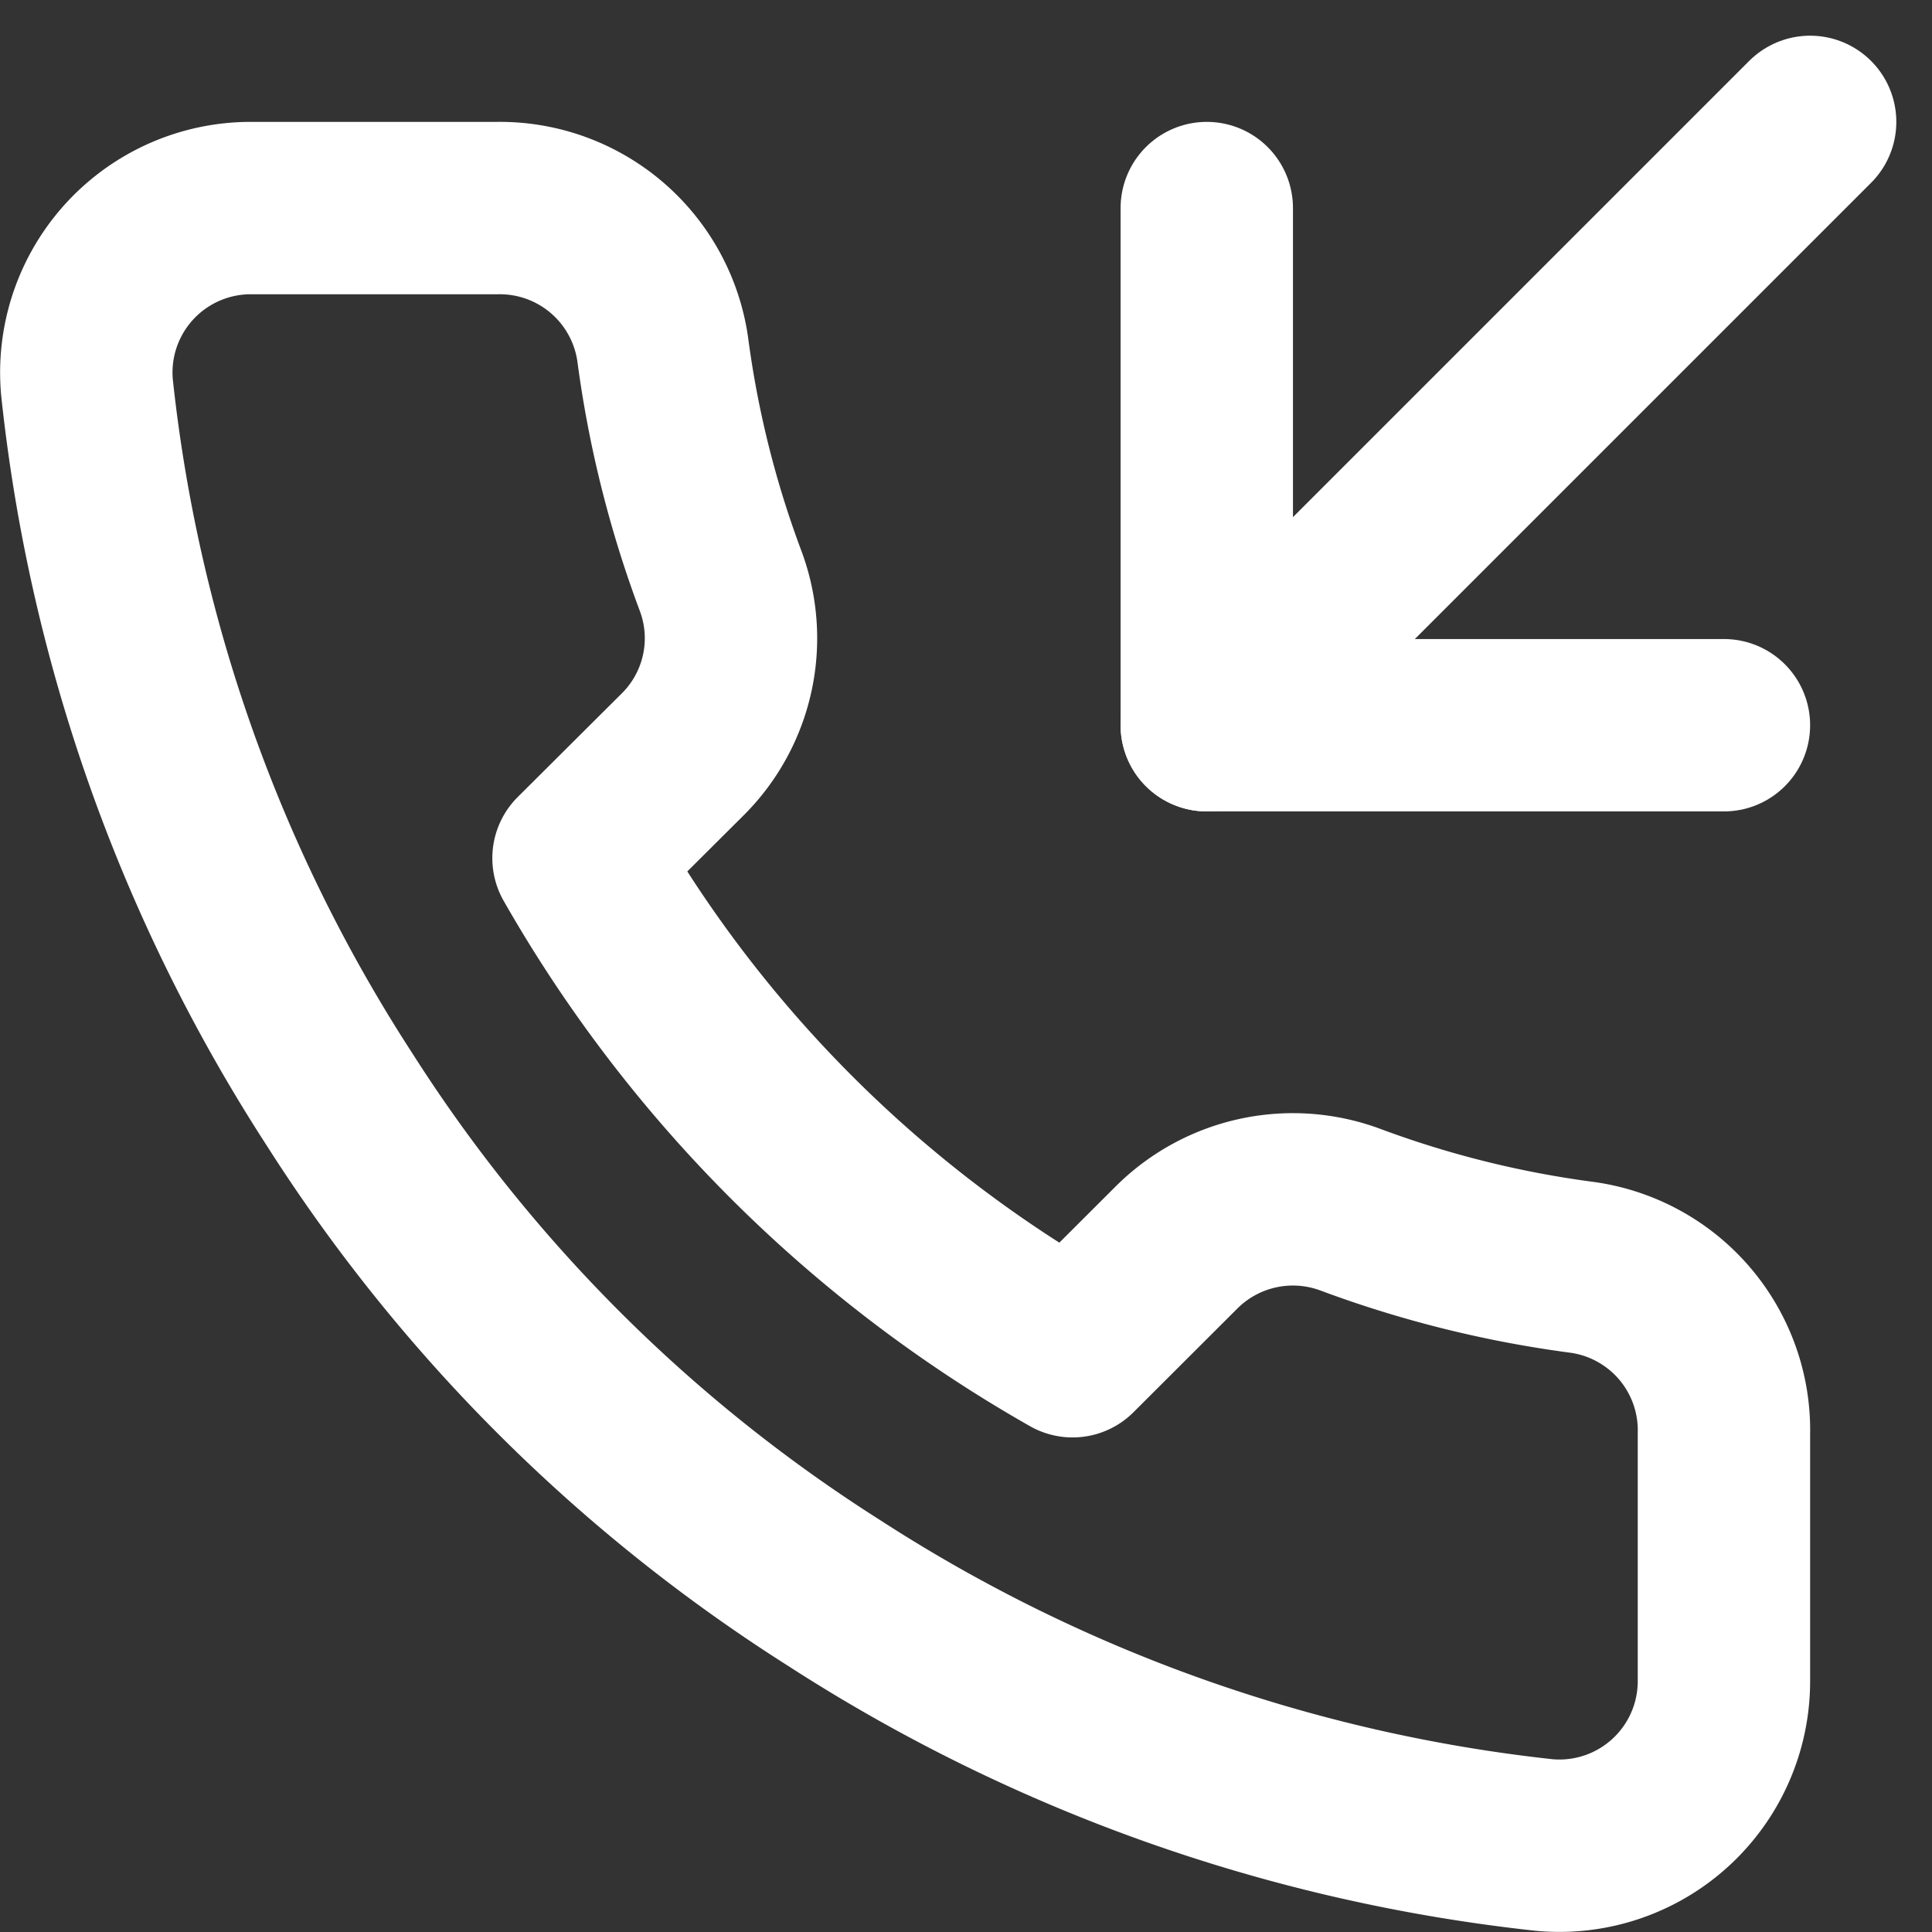 <svg xmlns="http://www.w3.org/2000/svg" width="22.415" height="22.416" viewBox="0 0 22.415 22.416"><rect x="0" y="0" width="22.415" height="22.416" fill="#333333" stroke="none"/><g fill="none" stroke="#fff" stroke-linecap="round" stroke-linejoin="round" stroke-width="2"><path data-name="Path 5419" d="M14.001 2.414v6h6"/><path data-name="Line 783" d="M21.001 1.414l-7 7"/><path data-name="Path 5420" d="M20.001 16.639v2.86a1.909 1.909 0 01-2.083 1.907 18.931 18.931 0 01-8.245-2.927 18.611 18.611 0 01-5.732-5.721 18.844 18.844 0 01-2.932-8.266A1.908 1.908 0 012.91 2.414h2.866a1.909 1.909 0 011.913 1.64 12.222 12.222 0 00.669 2.679 1.9 1.9 0 01-.43 2.012L6.712 9.956a15.27 15.27 0 005.732 5.721l1.213-1.211a1.913 1.913 0 012.016-.429 12.287 12.287 0 002.685.667 1.908 1.908 0 011.643 1.935z"/></g></svg>